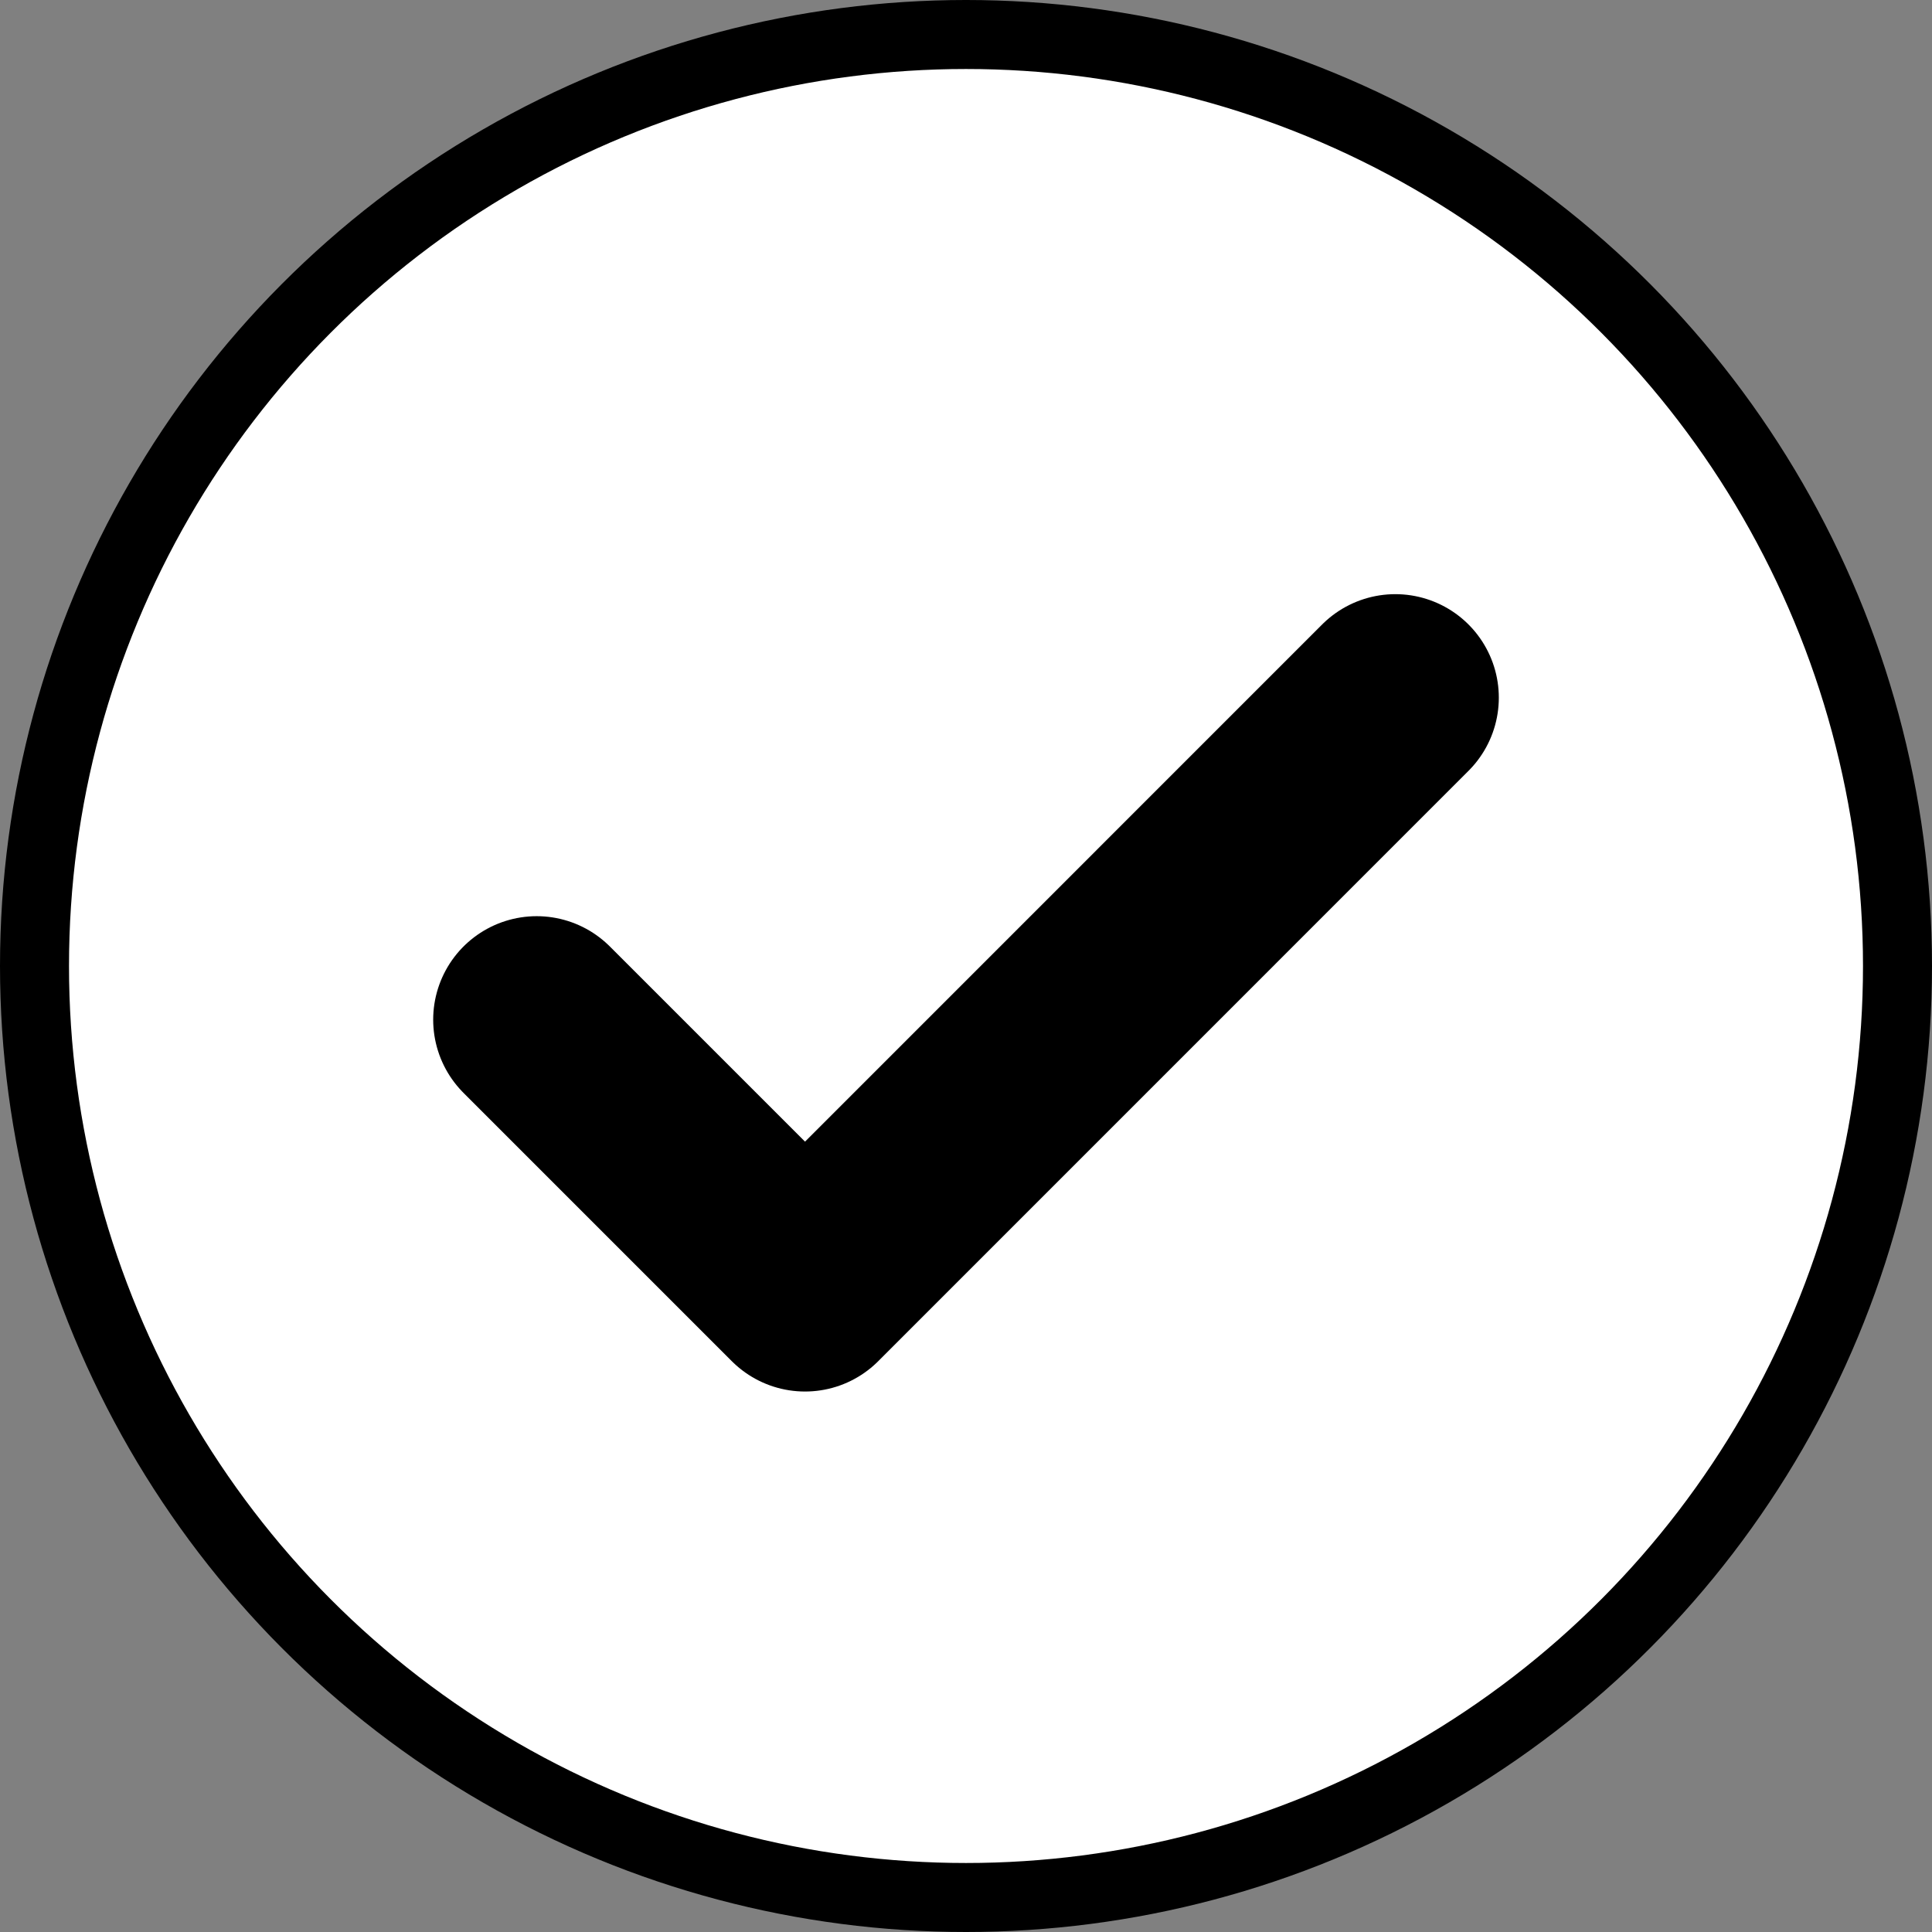 <svg width="24" height="24" viewBox="0 0 28 28" fill="none" xmlns="http://www.w3.org/2000/svg">
<rect x="0" y="0" width="28" height="28" fill="#808080" stroke="none"/>
<circle cx="14" cy="14" r="13.5" fill="white" stroke="black"/>
<path d="M20.222 10.111L11.667 18.667L7.778 14.778" stroke="black" stroke-width="3" stroke-linecap="round" stroke-linejoin="round"/>
</svg>
